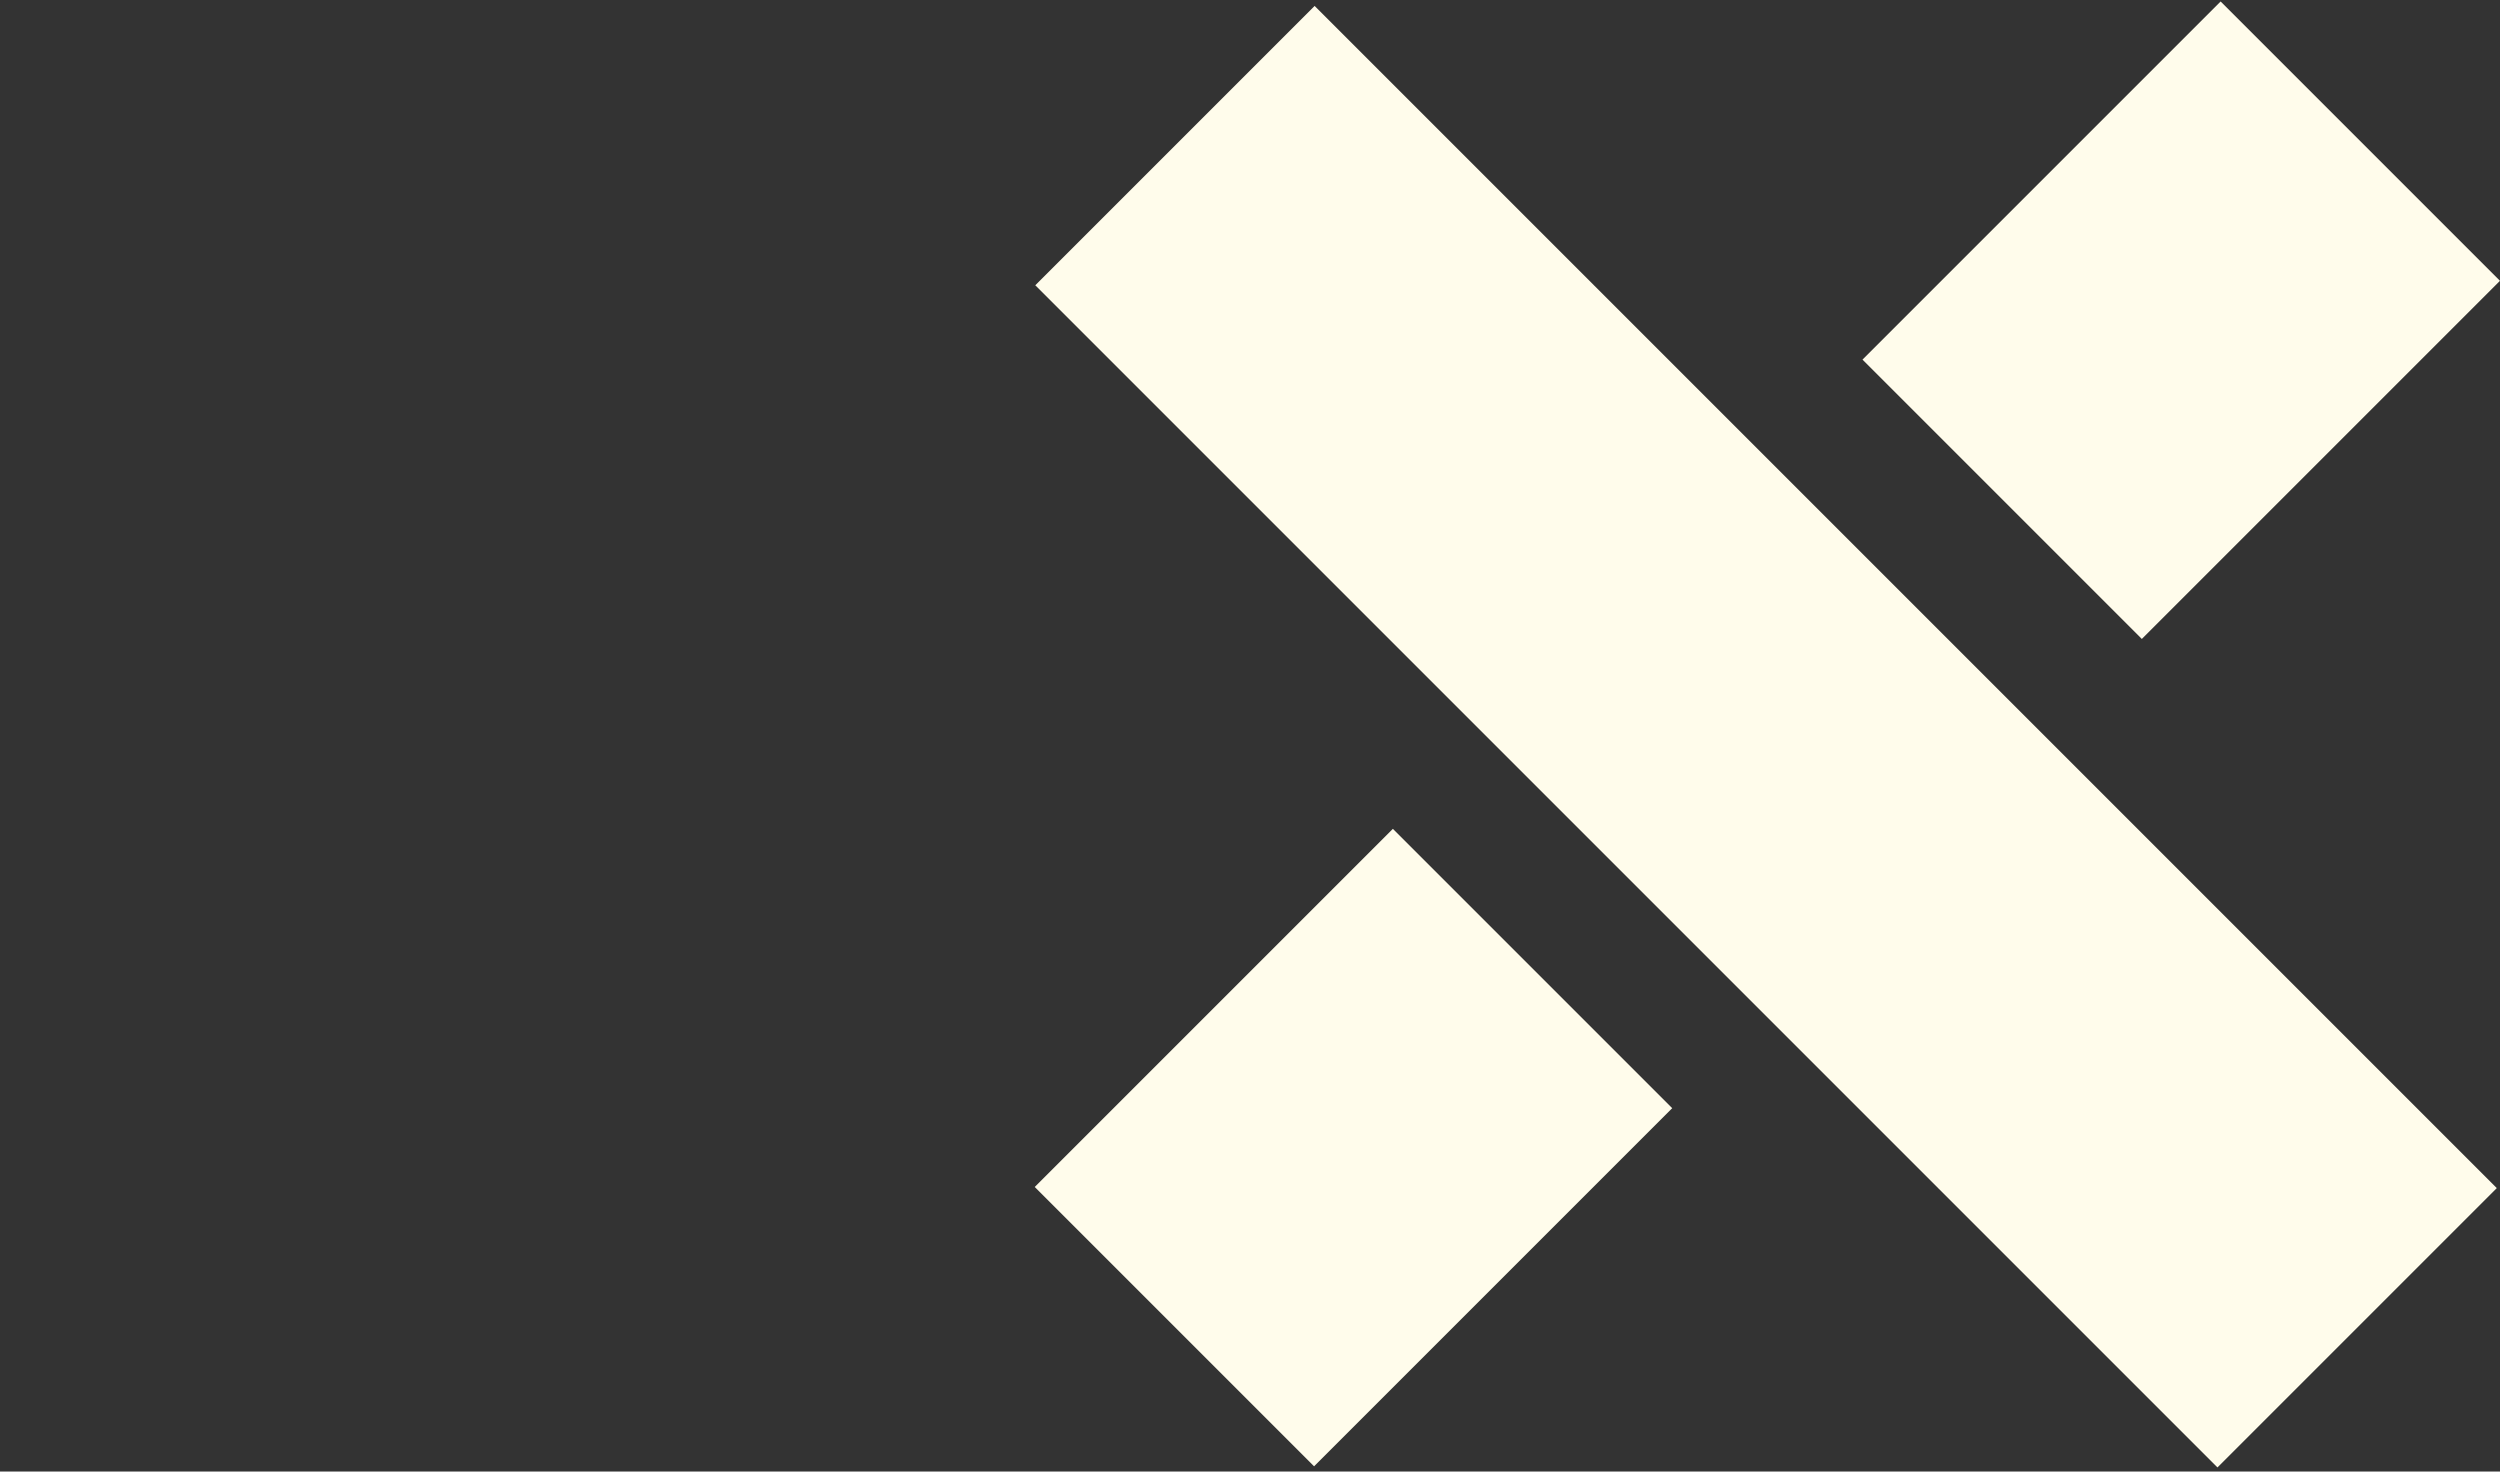 <?xml version="1.0" encoding="UTF-8"?>
<svg id="Layer_1" data-name="Layer 1" xmlns="http://www.w3.org/2000/svg" version="1.1" viewBox="0 0 177.2 104.3">
  <rect x="0" y="0" width="177.2" height="104.3" fill="#333333" stroke="none"/>
  <defs>
    <style>
      .cls-1 {
        fill: #fffceb;
      }

      .cls-1, .cls-2, .cls-3 {
        stroke-width: 0px;
      }

      .cls-2 {
        fill: #0026ff;
      }

      .cls-3 {
        fill: #fff;
      }

      .cls-4 {
        display: none;
      }
    </style>
  </defs>
  <g id="Layer_1_copy" data-name="Layer 1 copy" class="cls-4">
    <rect class="cls-2" x="53.9" y="1.1" width="27.8" height="59.7" transform="translate(-2 57) rotate(-45)"/>
    <rect class="cls-2" x="37.9" y="59.4" width="59.7" height="27.8" transform="translate(-32 69.4) rotate(-45)"/>
    <path class="cls-2" d="M71.3,52.4c0,15,6.4,28.6,16.4,38.1,11.2,10.6,27.4,13.8,46.4,13.8h6.3v-27.7h-9.9c-6.7,0-17.9-.4-24.6-7.1s-6.9-10.4-6.9-17.1,2.5-12.8,6.9-17.1c6.8-6.8,18-7.1,24.6-7.1h9.9V.5h-6.3c-18.9,0-35.2,3.2-46.4,13.8-10,9.5-16.4,23-16.4,38.1"/>
  </g>
  <g id="Layer_2" data-name="Layer 2" class="cls-4">
    <rect class="cls-3" y=".5" width="177.2" height="103.8"/>
    <g>
      <rect class="cls-2" y="0" width="59.7" height="27.8"/>
      <rect class="cls-2" y="76.1" width="59.7" height="27.8"/>
      <path class="cls-2" d="M177.2,52.4c0,15-6.4,28.6-16.4,38.1-11.2,10.6-27.4,13.8-46.4,13.8h-6.3v-27.7h9.9c6.7,0,17.9-.4,24.6-7.1,4.3-4.3,6.9-10.4,6.9-17.1s-2.5-12.8-6.9-17.1c-6.8-6.8-18-7.1-24.6-7.1h-9.9V.5h6.3c18.9,0,35.2,3.2,46.4,13.8,10,9.5,16.4,23,16.4,38.1"/>
    </g>
  </g>
  <rect class="cls-1" x="111.2" y="-7" width="28" height="118.5" transform="translate(-.3 103.8) rotate(-45)"/>
  <rect class="cls-1" x="78" y="67.3" width="35.9" height="28" transform="translate(-29.4 91.7) rotate(-45)"/>
  <rect class="cls-1" x="136.7" y="8.7" width="35.9" height="28" transform="translate(29.2 116) rotate(-45)"/>
</svg>